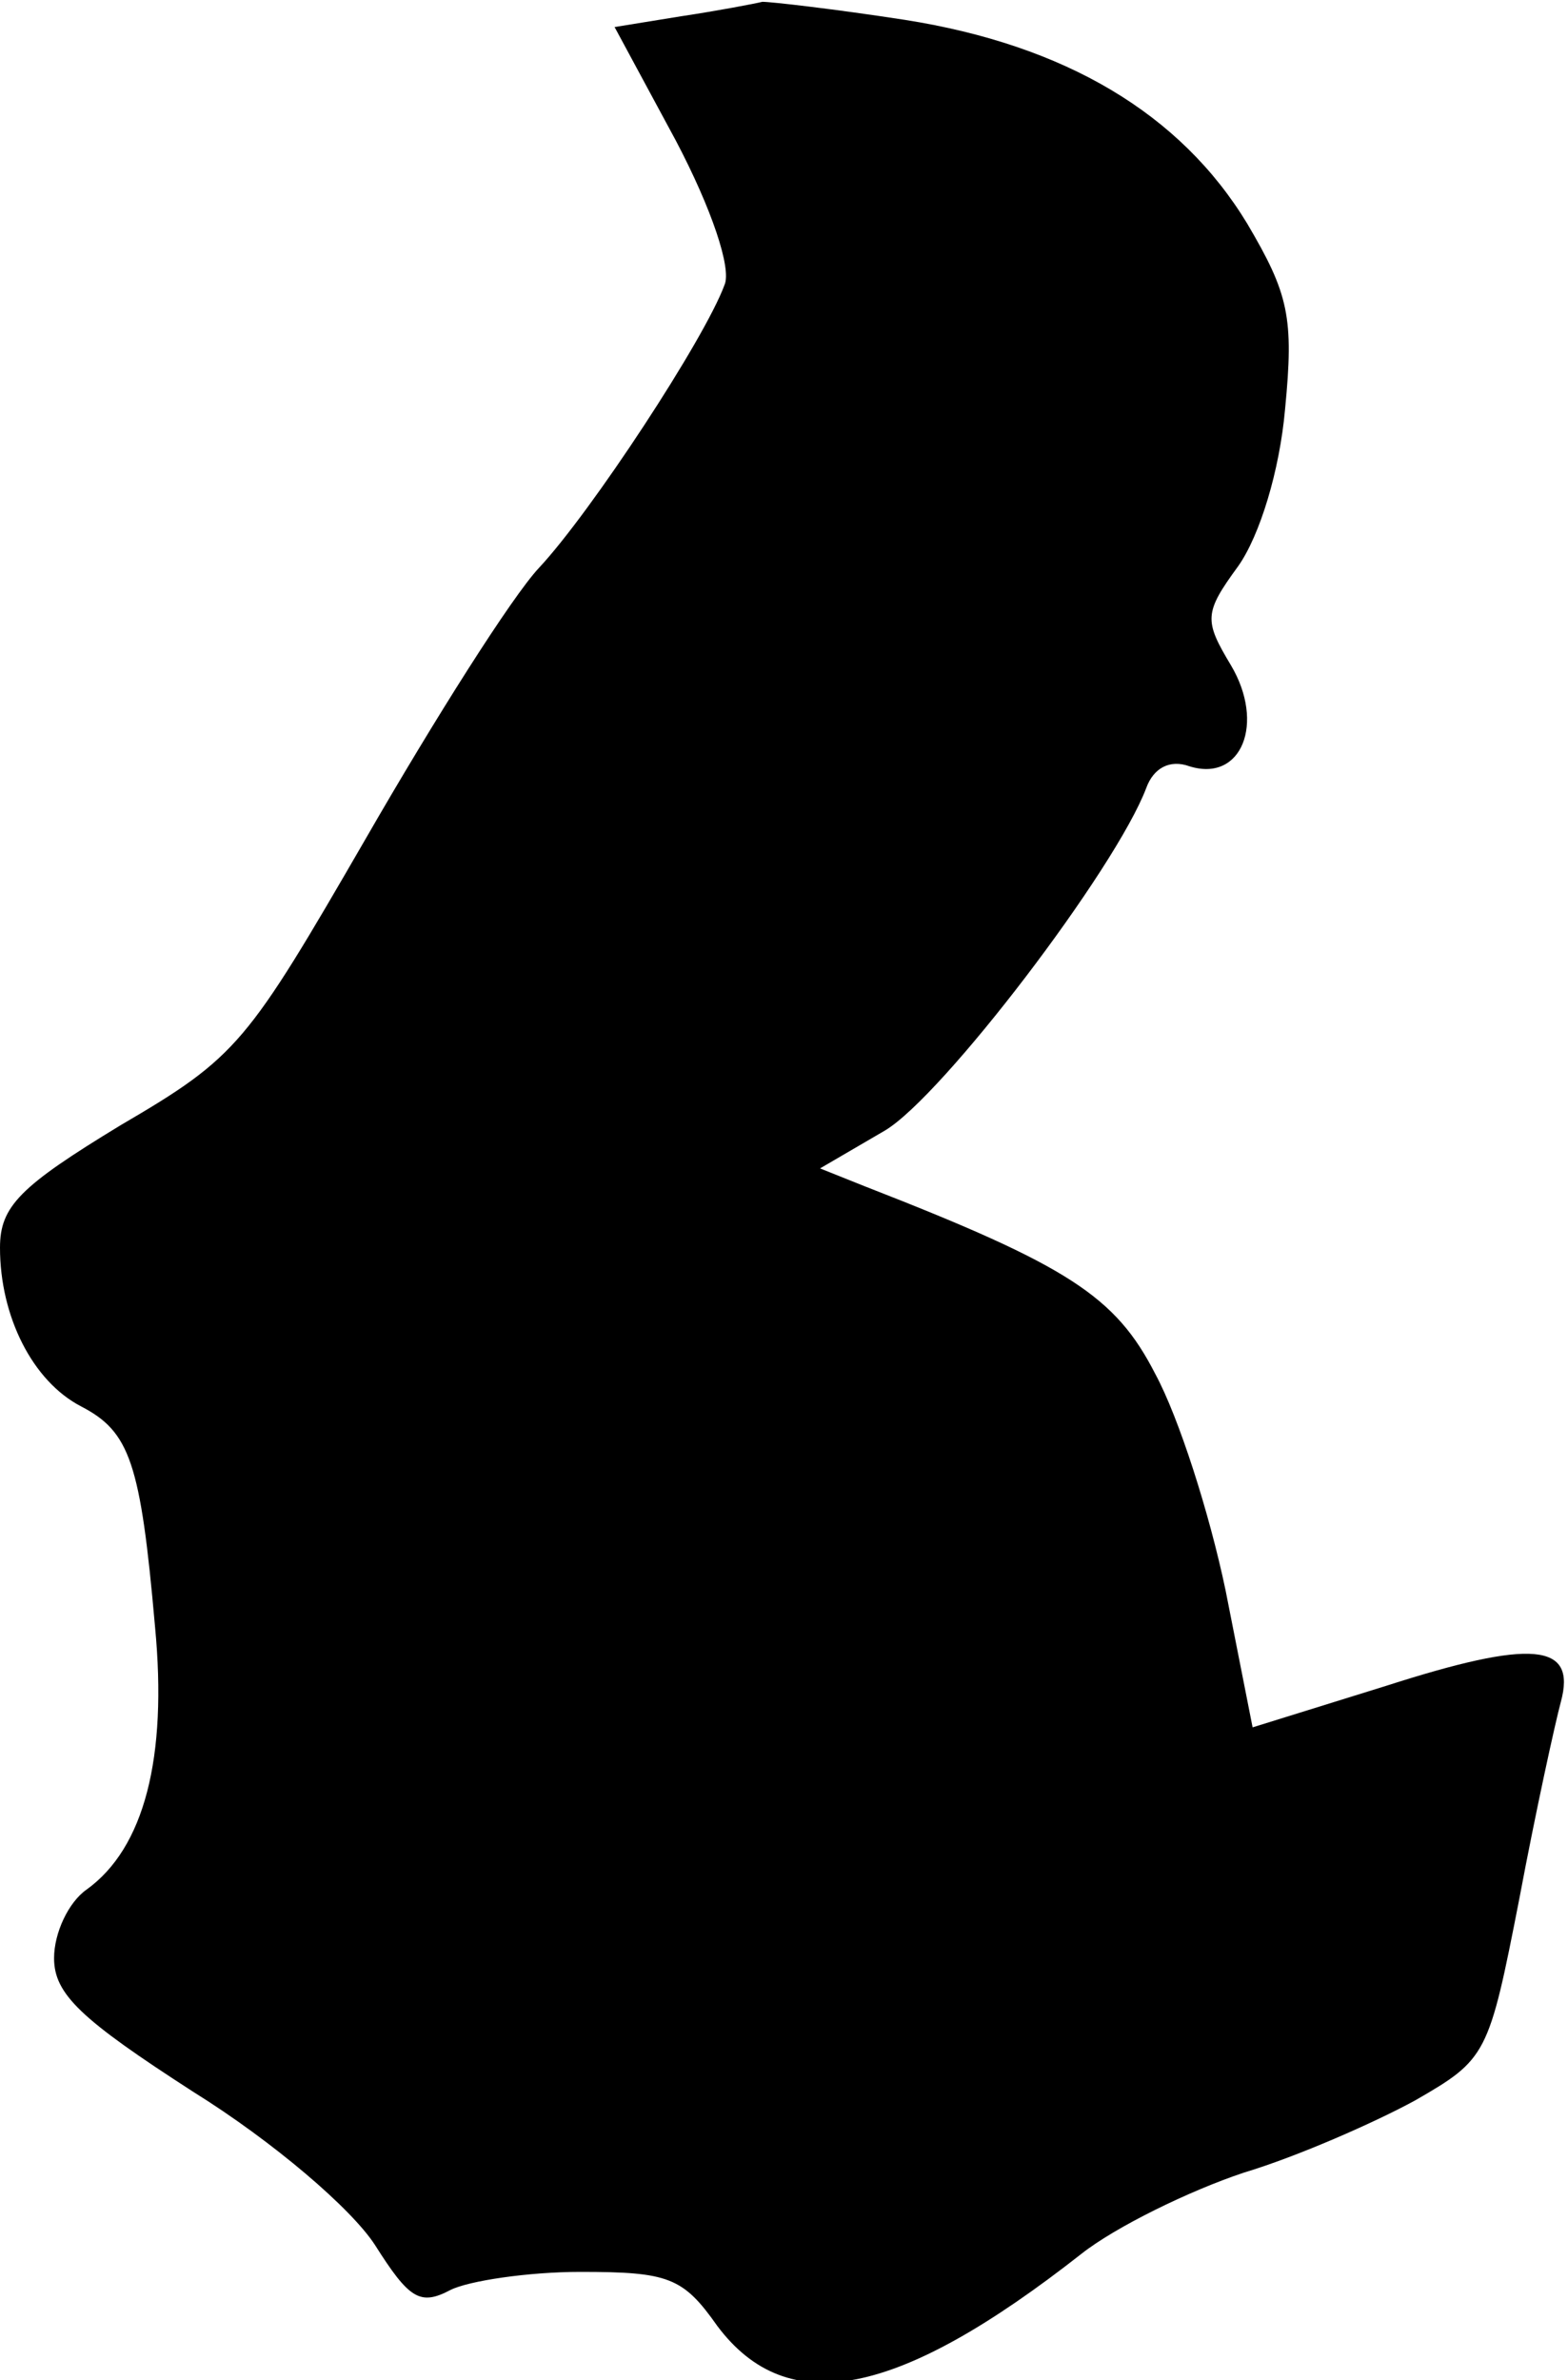 <?xml version="1.0" standalone="no"?>
<!DOCTYPE svg PUBLIC "-//W3C//DTD SVG 20010904//EN"
 "http://www.w3.org/TR/2001/REC-SVG-20010904/DTD/svg10.dtd">
<svg version="1.0" xmlns="http://www.w3.org/2000/svg"
 width="87pt" height="132pt" viewBox="0 0 87 132"
 preserveAspectRatio="xMidYMid meet">
<g transform="translate(0,132) scale(0.1,-0.1)"
fill="#000000" stroke="none">
<path fill="#000000" stroke="none" d="M378 1311 l-37 -6 34 -63 c20 -38 31
-71 27 -80 -11 -30 -74 -126 -103 -157 -15 -16 -58 -84 -96 -150 -66 -114 -71
-121 -136 -159 -56 -34 -67 -45 -67 -68 0 -38 18 -74 45 -88 27 -14 33 -31 41
-122 7 -73 -6 -123 -38 -146 -10 -7 -18 -24 -18 -38 0 -20 15 -34 77 -74 45
-28 88 -65 101 -85 19 -30 25 -34 42 -25 10 5 43 10 72 10 49 0 57 -3 76 -30
39 -52 100 -40 202 40 19 15 60 35 90 45 30 9 73 28 95 40 40 23 41 25 58 112
9 48 20 98 23 109 9 33 -16 35 -97 9 l-74 -23 -15 76 c-9 43 -26 96 -39 120
-22 43 -48 60 -161 104 l-25 10 36 21 c32 19 128 145 145 190 4 11 13 16 24
12 29 -9 42 24 23 56 -15 25 -15 29 4 55 12 17 23 53 26 87 5 51 2 64 -21 103
-37 61 -101 99 -190 113 -39 6 -74 10 -79 10 -4 -1 -25 -5 -45 -8z"/>
</g>
</svg>
